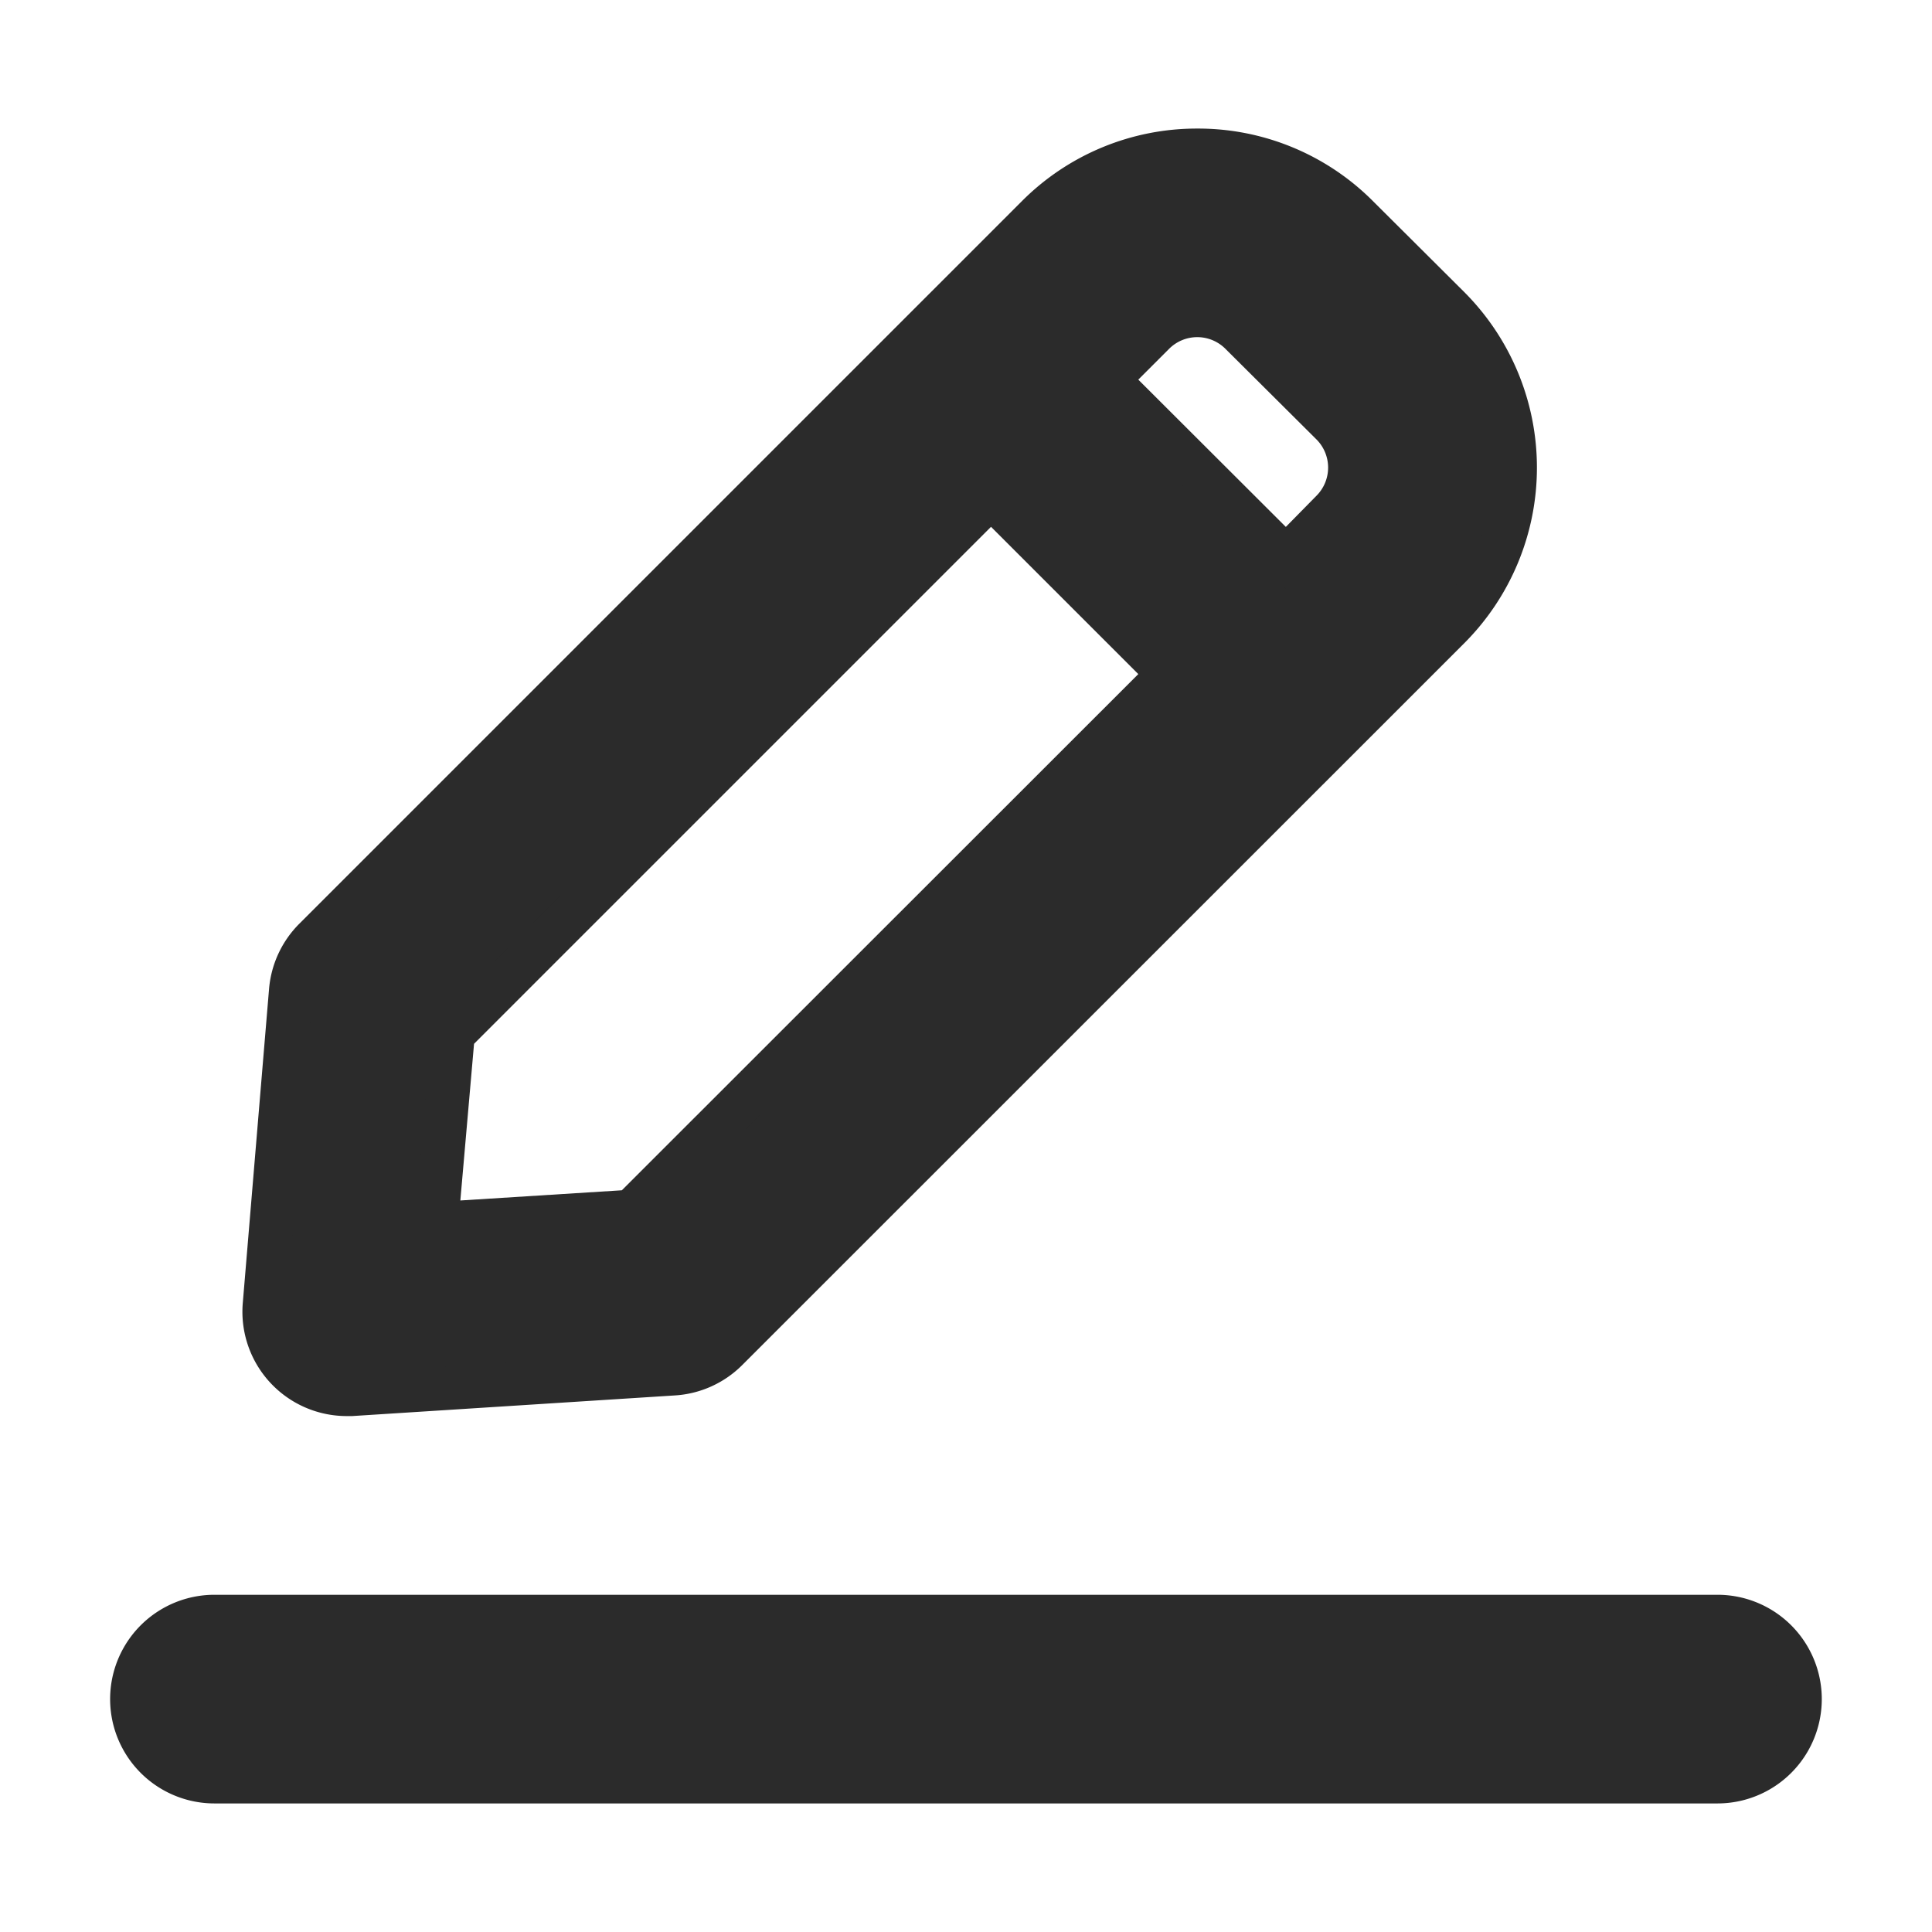 <svg xmlns="http://www.w3.org/2000/svg" xmlns:xlink="http://www.w3.org/1999/xlink" width="22" height="22" viewBox="0 0 22 22">
  <g id="Mask_Group_10354" data-name="Mask Group 10354" transform="translate(-1489 -2)">
    <g id="noun-edit-1359758" transform="translate(1488.614 1.645)">
      <!-- Your icon paths without filter -->
      <path id="Path_5263" data-name="Path 5263" d="M11.97,2.821,3.746,11.046a.938.938,0,0,0-.272.584l-.3,3.587a.938.938,0,0,0,.938,1.018h.059L7.828,16a.938.938,0,0,0,.6-.272l8.222-8.222a2.579,2.579,0,0,0,0-3.648L15.612,2.821A2.579,2.579,0,0,0,11.97,2.821ZM7.354,14.153l-2.223.141.183-2.164L11.443,6l2.03,2.03Zm7.972-7.972-.528.528-2.03-2.03.528-.528a.7.7,0,0,1,.994,0l1.036,1.036A.7.7,0,0,1,15.326,6.181Z" transform="translate(0.228)" fill="#2b2b2b"/>
      <path id="Path_5263_-_Outline" data-name="Path 5263 - Outline" d="M13.791,1.819a2.811,2.811,0,0,1,2,.825L16.831,3.68a2.829,2.829,0,0,1,0,4L8.609,15.9a1.187,1.187,0,0,1-.766.345l-3.675.235H4.109A1.188,1.188,0,0,1,2.922,15.2l.3-3.587a1.19,1.19,0,0,1,.345-.74l8.225-8.225A2.811,2.811,0,0,1,13.791,1.819ZM4.16,15.985l3.652-.234a.688.688,0,0,0,.444-.2l8.222-8.222a2.329,2.329,0,0,0,0-3.295L15.435,3a2.329,2.329,0,0,0-3.288,0L3.922,11.223a.689.689,0,0,0-.2.428l-.3,3.587a.688.688,0,0,0,.685.747Zm9.633-12.29a.947.947,0,0,1,.674.279L15.5,5.01a.955.955,0,0,1,0,1.348l-.7.7L12.414,4.678l.7-.7A.947.947,0,0,1,13.792,3.695ZM14.8,6.355,15.149,6a.454.454,0,0,0,0-.641L14.112,4.327a.453.453,0,0,0-.641,0l-.351.351Zm-3.355-.708,2.384,2.384L7.464,14.4l-2.606.165.215-2.544ZM13.12,8.031,11.443,6.354,5.556,12.241,5.4,14.025l1.839-.116Z" transform="translate(0.228)" fill="#2b2b2b"/>
      <path id="Path_5264" data-name="Path 5264" d="M19.943,16.234H2.828a.938.938,0,1,0,0,1.876H19.943a.938.938,0,1,0,0-1.876Z" transform="translate(0 2.531)" fill="#2b2b2b"/>
      <path id="Path_5264_-_Outline" data-name="Path 5264 - Outline" d="M2.828,15.984H19.943a1.188,1.188,0,0,1,0,2.376H2.828a1.188,1.188,0,1,1,0-2.376Zm17.115,1.876a.688.688,0,0,0,0-1.376H2.828a.688.688,0,0,0,0,1.376Z" transform="translate(0 2.531)" fill="#2b2b2b"/>
    </g>
  </g>
</svg>

